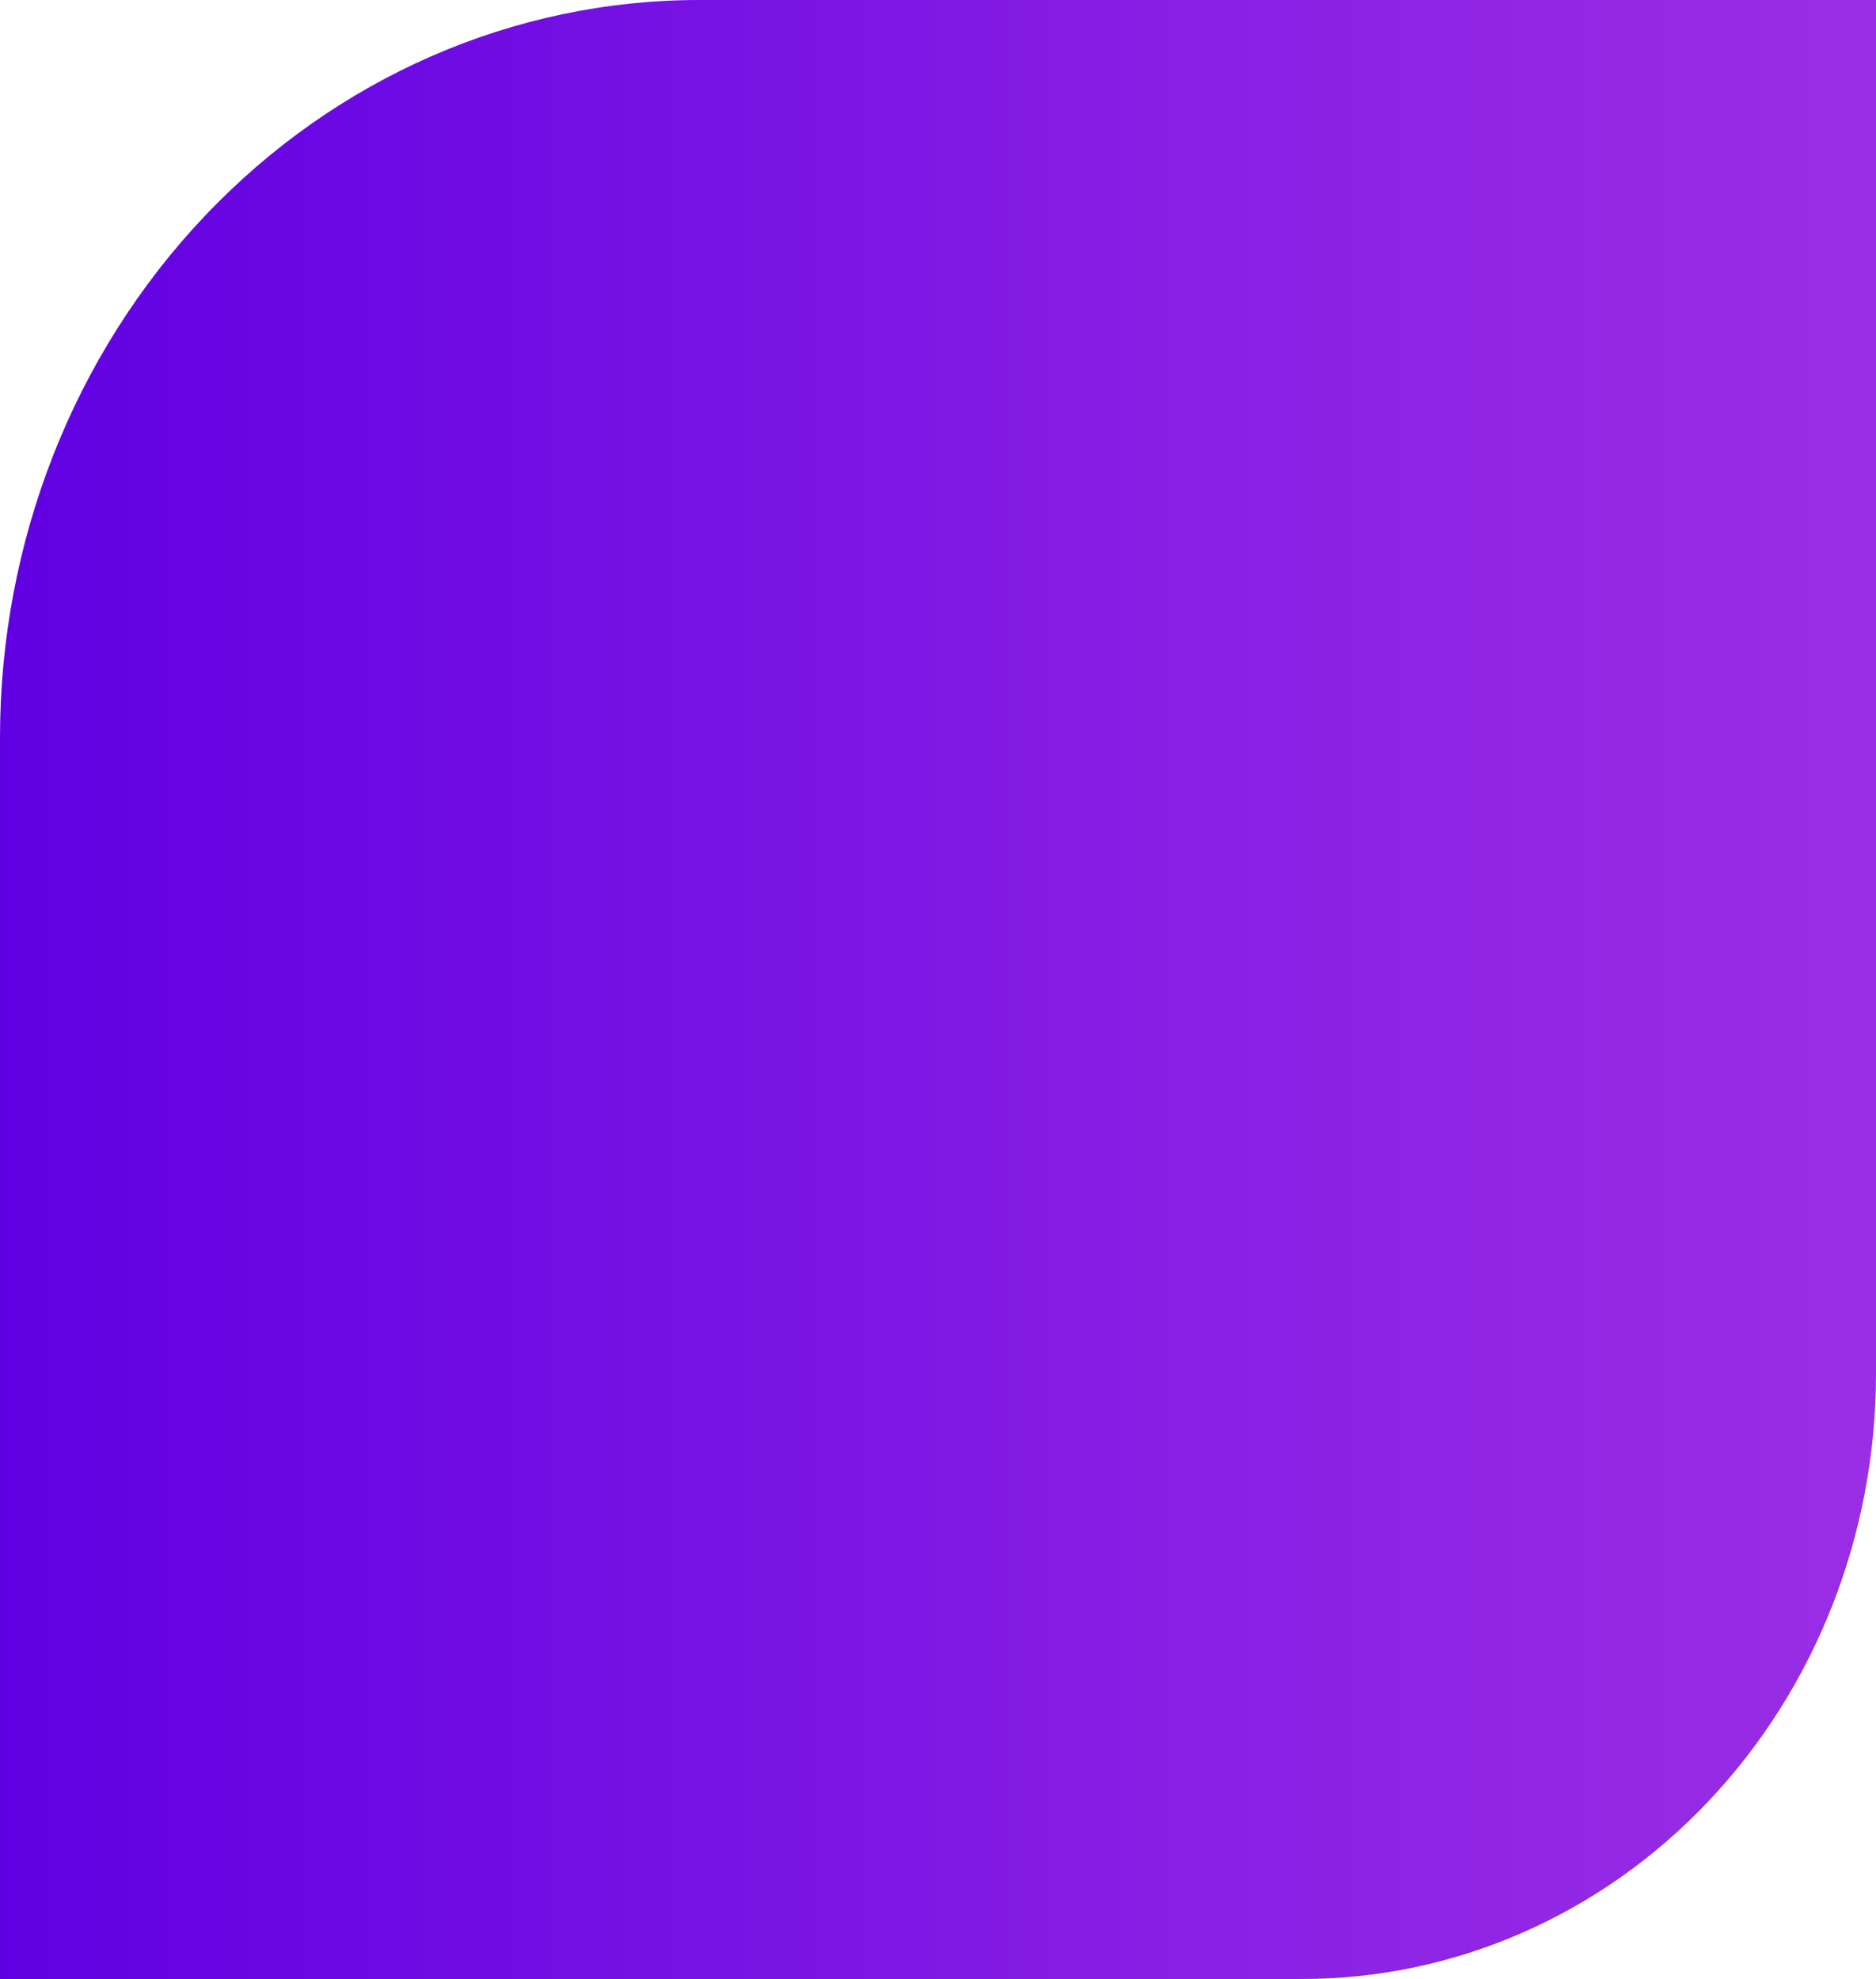 <svg width="73" height="77" viewBox="0 0 73 77" fill="none" xmlns="http://www.w3.org/2000/svg">
<path d="M27.204 0H73V53.457C73 59.701 70.648 65.689 66.462 70.105C62.276 74.52 56.599 77 50.679 77H0V28.693C0 21.083 2.866 13.785 7.968 8.404C13.069 3.023 19.989 0 27.204 0Z" fill="url(#paint0_linear_68_88)"/>
<defs>
<linearGradient id="paint0_linear_68_88" x1="0" y1="38.5" x2="73" y2="38.5" gradientUnits="userSpaceOnUse">
<stop stop-color="#6000E2"/>
<stop offset="0.63" stop-color="#881FE4"/>
<stop offset="1" stop-color="#9A2EE5"/>
</linearGradient>
</defs>
</svg>
